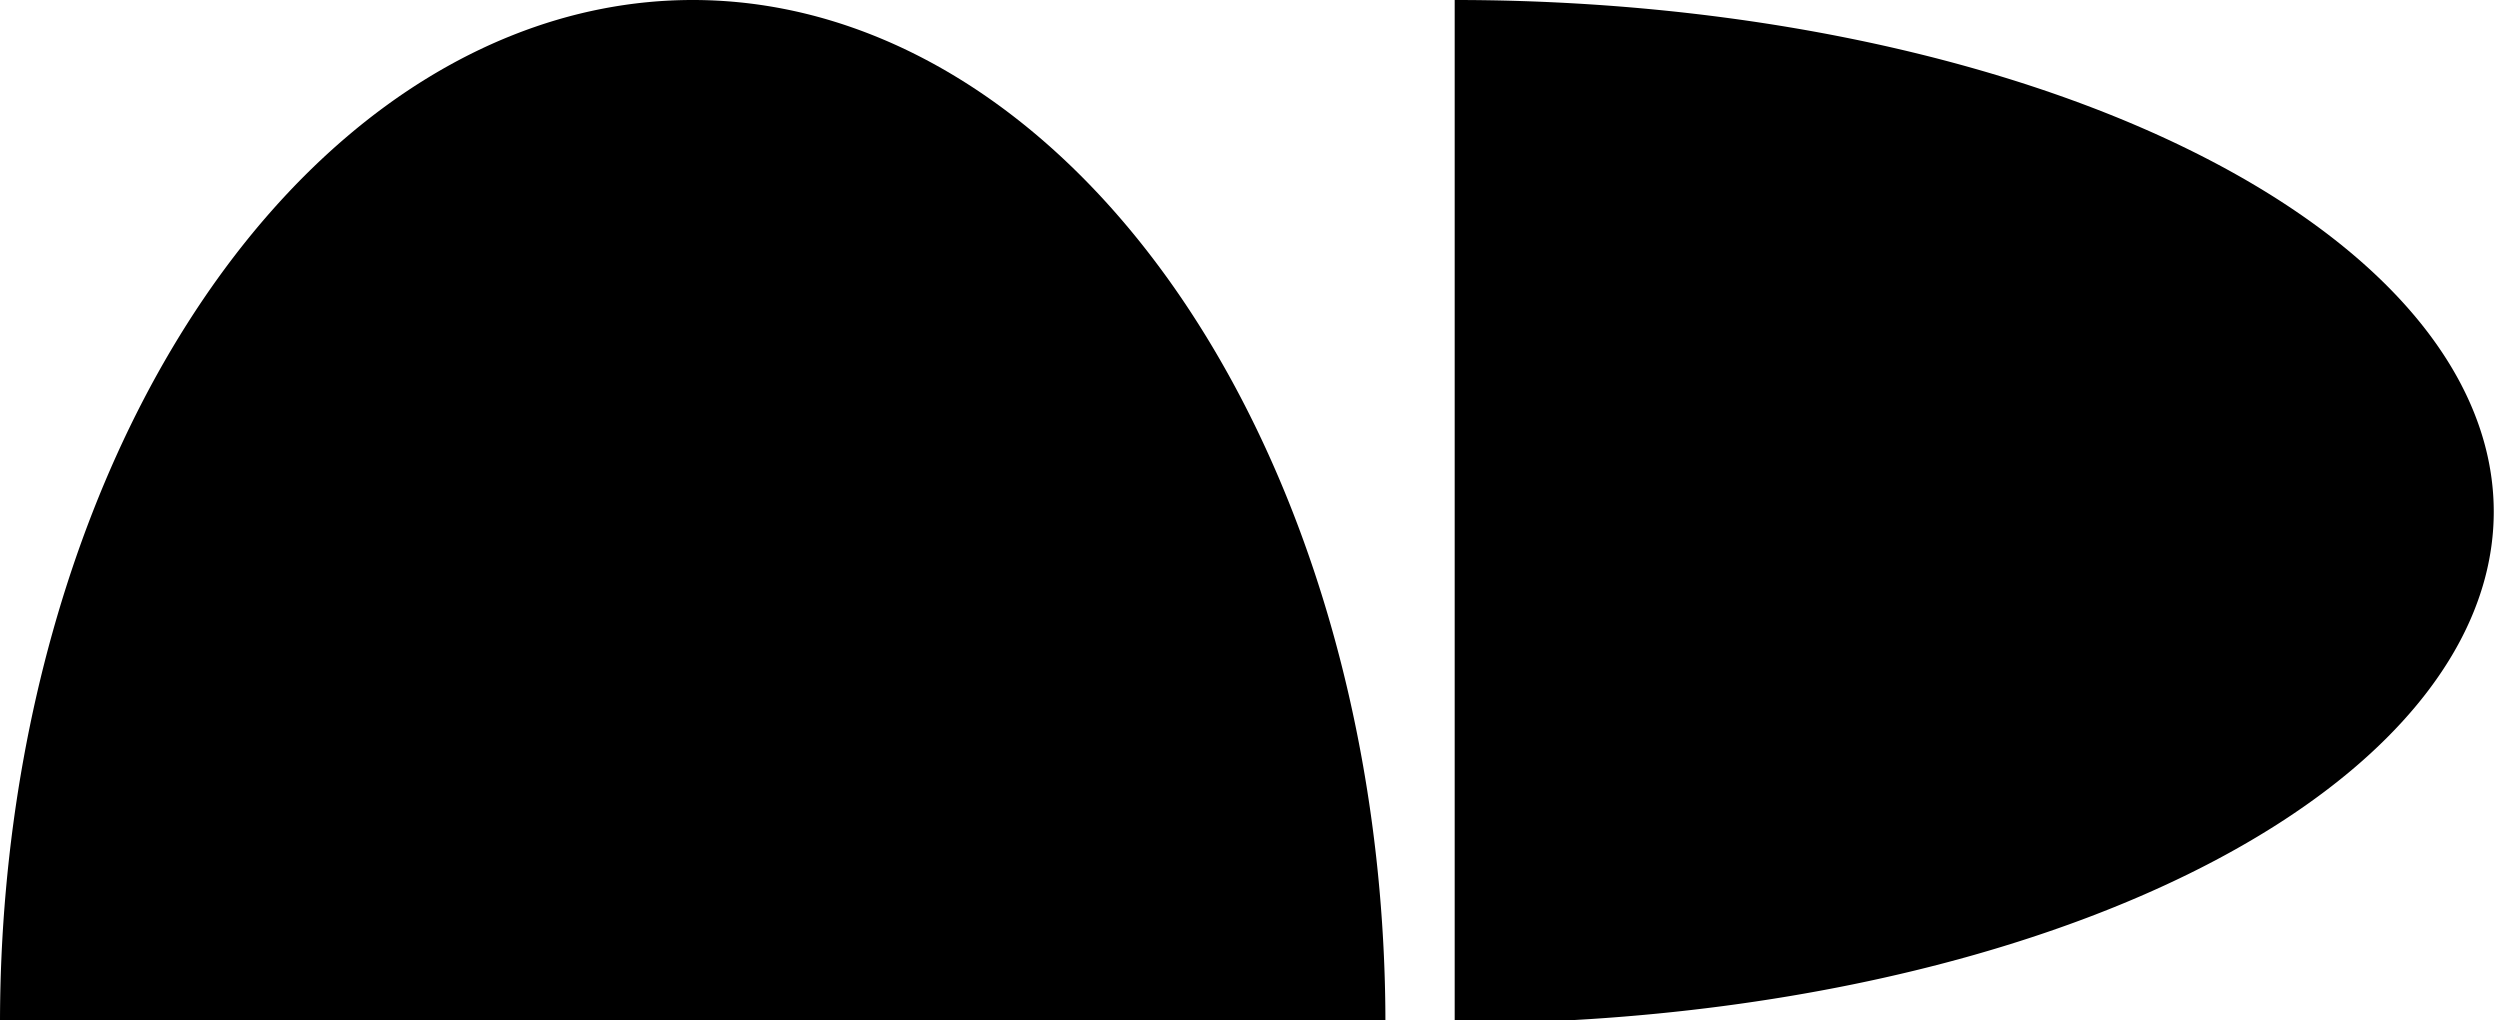 <svg width="24mm" height="9.793mm" version="1.1" viewBox="0 0 24 9.793" xmlns="http://www.w3.org/2000/svg">
 <g transform="scale(.133 .131)">
  <path transform="rotate(-90)" d="m-75 0a75 50 0 0 1 75 50 75 50 0 0 1-75 50v-50z" stroke-width=".418"/>
  <path d="m105 0a75 37.5 0 0 1 75 37.5 75 37.5 0 0 1-75 37.5v-37.5z" stroke-width=".362"/>
 </g>
</svg>